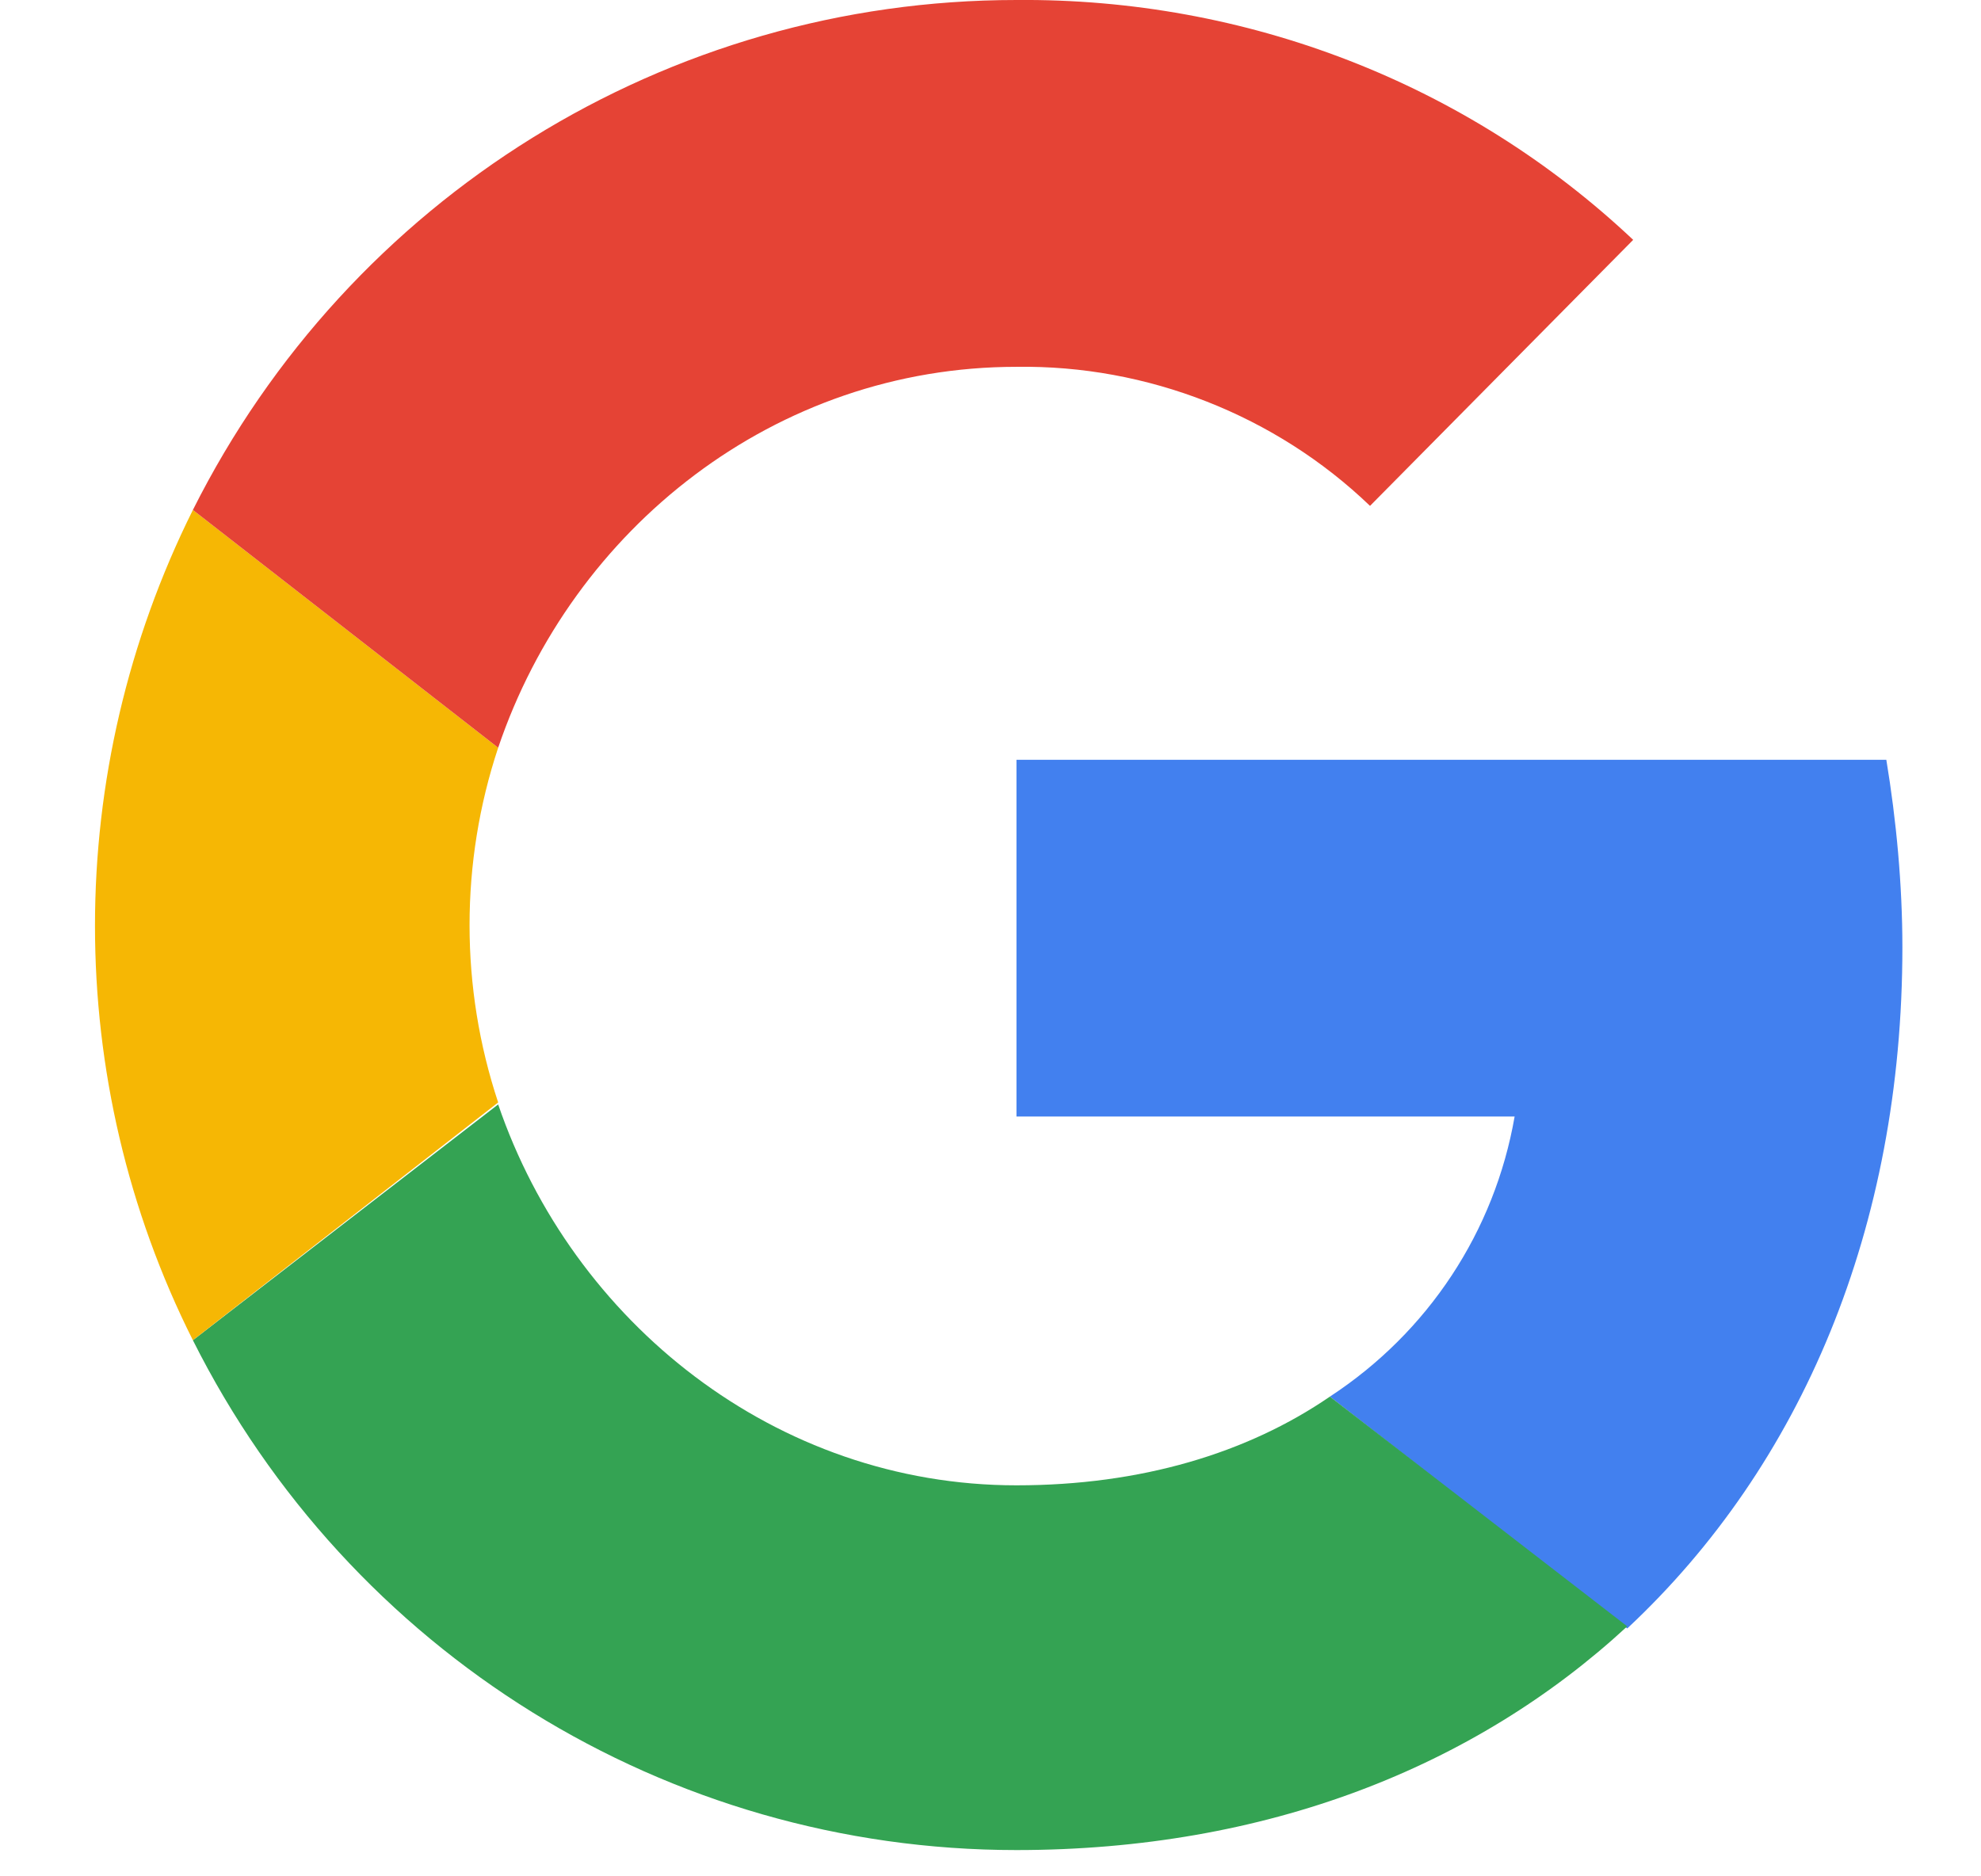 <svg width="19" height="18" viewBox="0 0 19 18" fill="none" xmlns="http://www.w3.org/2000/svg">
<path d="M18.246 9.087C18.246 8.488 18.188 7.869 18.092 7.289H9.749V10.711H14.527C14.335 11.813 13.699 12.78 12.755 13.398L15.607 15.622C17.283 14.056 18.246 11.774 18.246 9.087Z" fill="#4280EF"/>
<path d="M9.749 17.748C12.138 17.748 14.142 16.956 15.607 15.602L12.755 13.398C11.965 13.94 10.944 14.249 9.749 14.249C7.437 14.249 5.491 12.683 4.778 10.595L1.85 12.857C3.353 15.854 6.397 17.748 9.749 17.748Z" fill="#34A353"/>
<path d="M4.778 10.576C4.412 9.474 4.412 8.275 4.778 7.173L1.85 4.892C0.598 7.405 0.598 10.363 1.85 12.857L4.778 10.576Z" fill="#F6B704"/>
<path d="M9.749 3.519C11.002 3.5 12.235 3.983 13.14 4.853L15.664 2.301C14.065 0.793 11.946 -0.019 9.749 0C6.397 0 3.353 1.895 1.85 4.892L4.778 7.173C5.491 5.066 7.437 3.519 9.749 3.519Z" fill="#E54335"/>
</svg>
